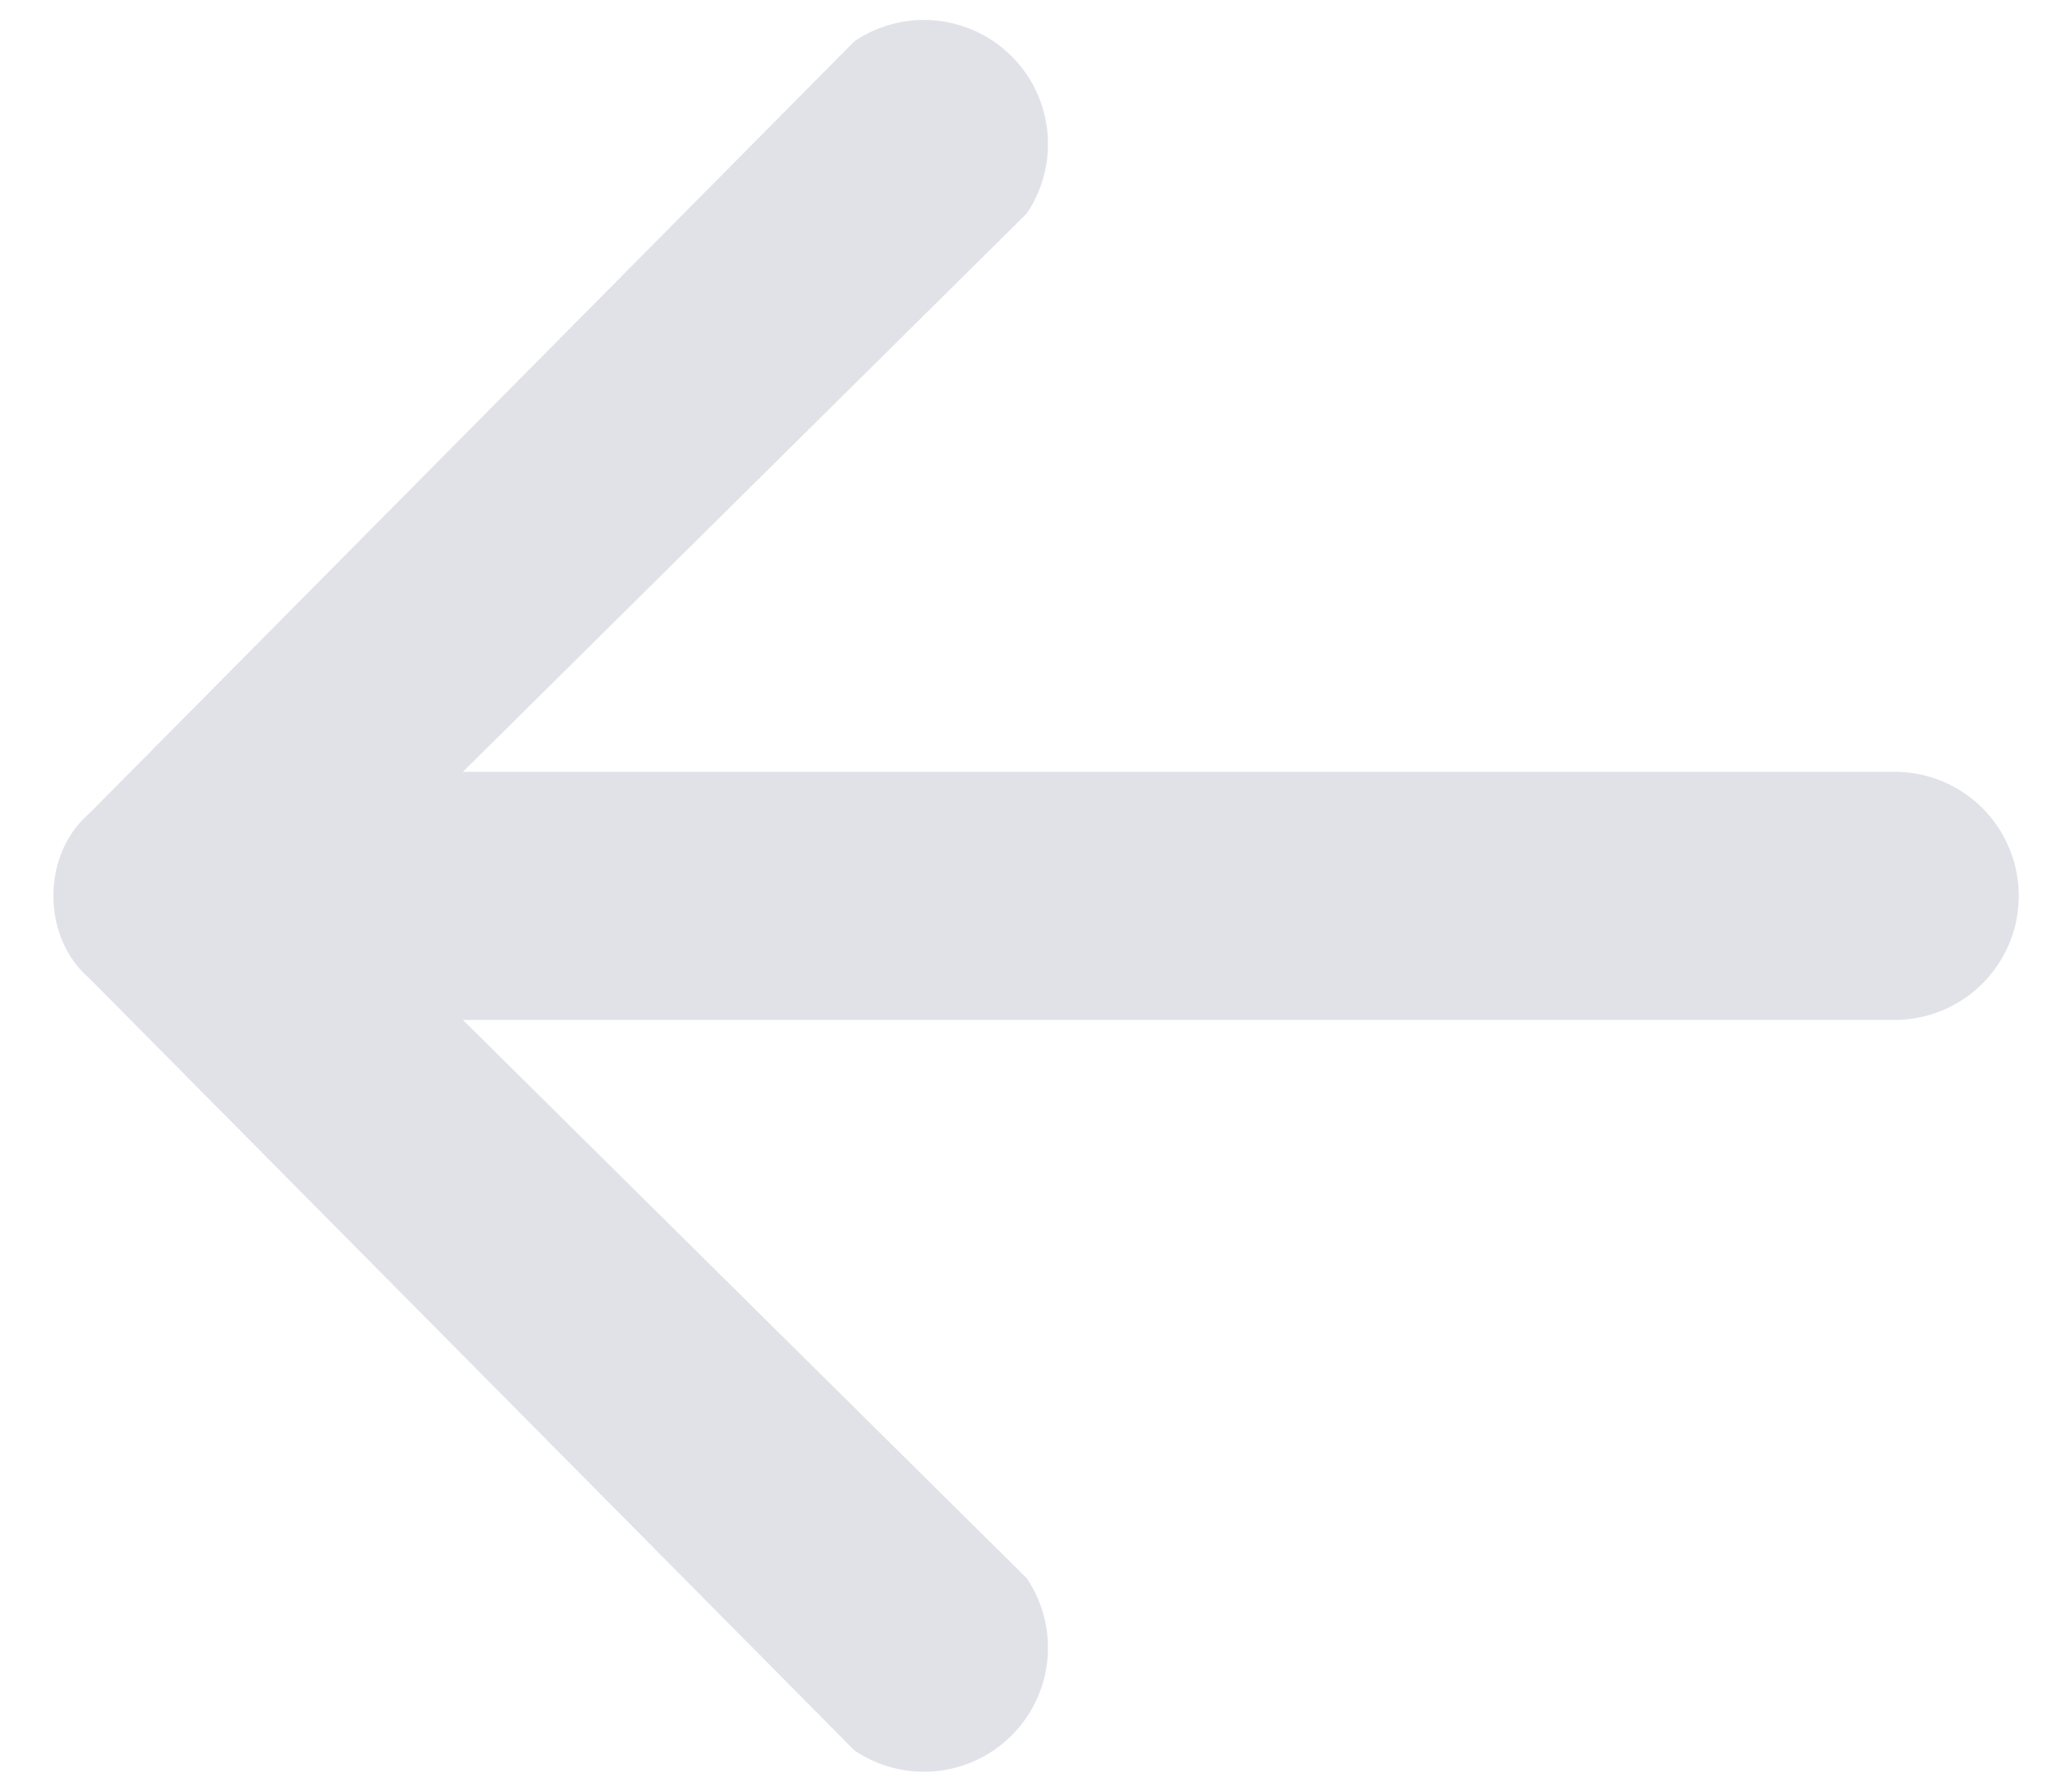 <svg xmlns="http://www.w3.org/2000/svg" width="30" height="26" fill="none"><path fill="#E1E2E8" d="M27.5 14.8a1.7 1.7 0 1 0 0-3.6v3.6Zm-26.2-3c-.7.6-.7 1.8 0 2.4l11.1 11.2a1.8 1.8 0 0 0 2.5-2.5L4.9 13l10-9.9A1.8 1.8 0 0 0 12.4.6L1.3 11.8Zm26.2-.6h-25v3.6h25v-3.6Z"/></svg>
